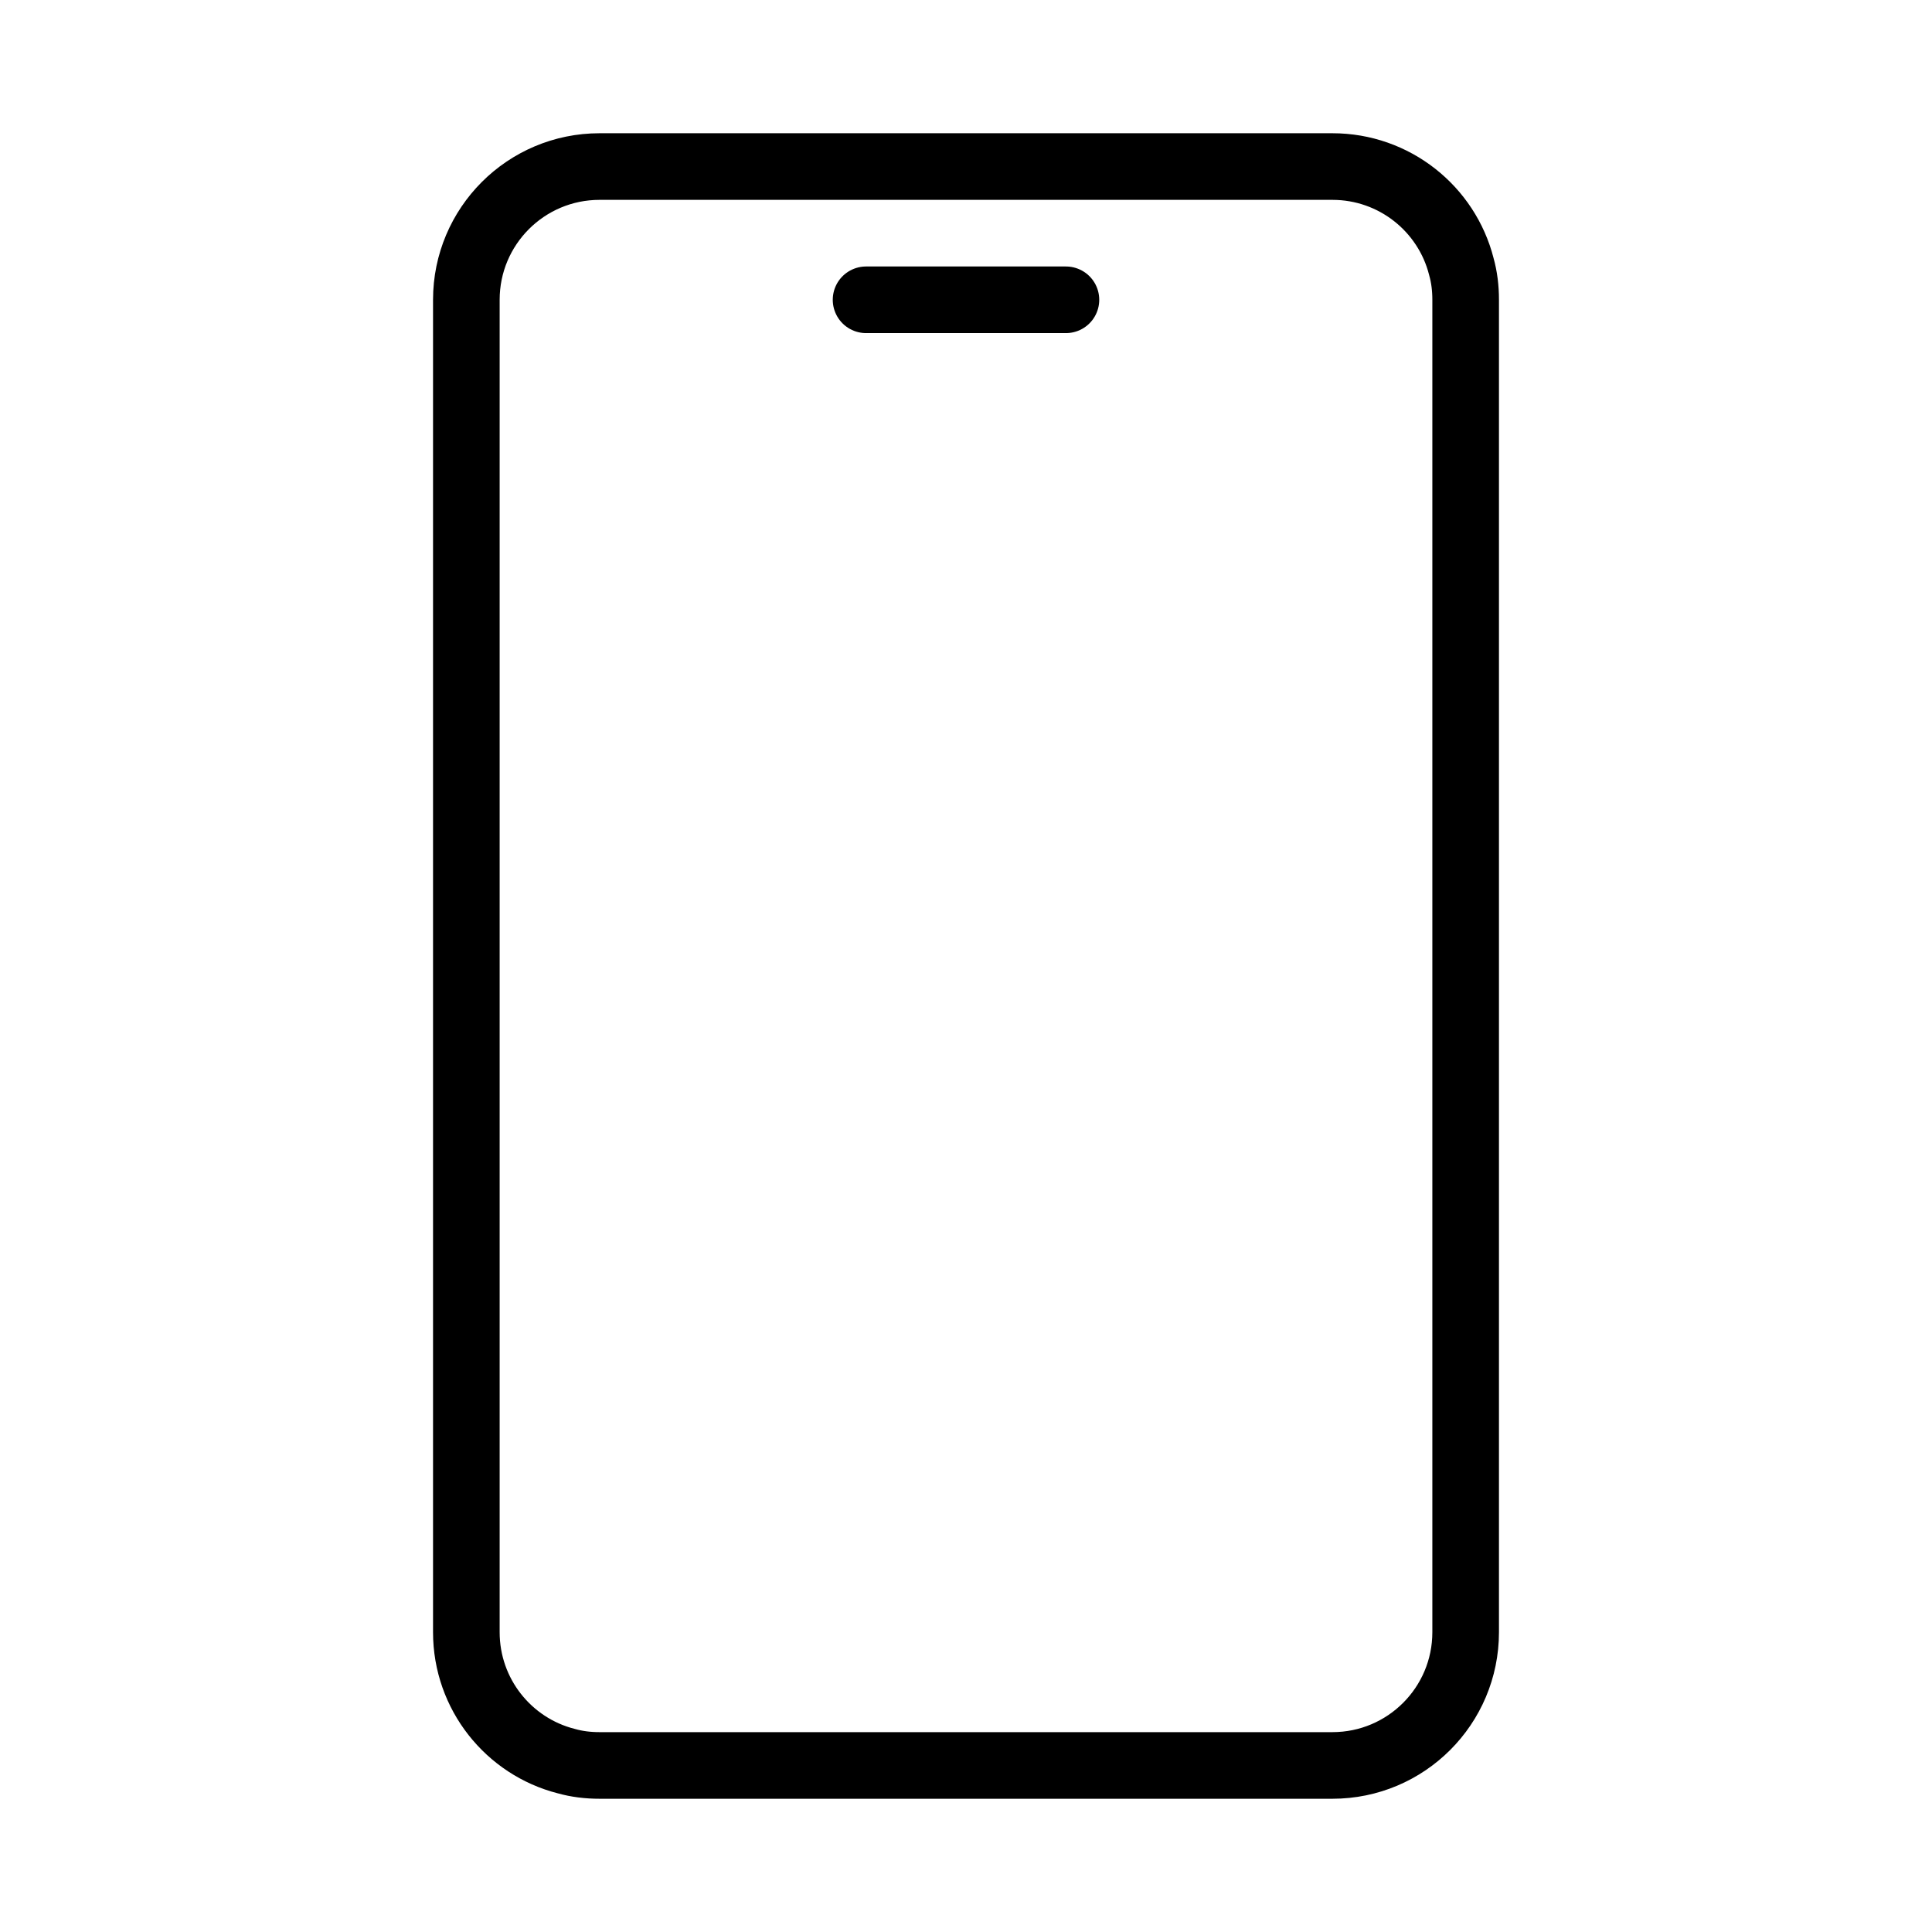 <?xml version="1.0" encoding="UTF-8"?><svg id="icons" xmlns="http://www.w3.org/2000/svg" viewBox="0 0 58 58"><defs><style>.cls-1{fill:none;stroke:#000;stroke-linecap:round;stroke-miterlimit:10;stroke-width:2px;}</style></defs><g id="mobile"><path class="cls-1" d="m44,9v40c0,2.21-1.79,4-4,4h-22c-.35,0-.68-.04-1-.13-1.73-.44-3-2.01-3-3.87V9c0-2.21,1.79-4,4-4h22c1.86,0,3.43,1.27,3.87,3,.09.32.13.65.13,1Z"/><line class="cls-1" x1="26" y1="9" x2="32" y2="9"/></g></svg>